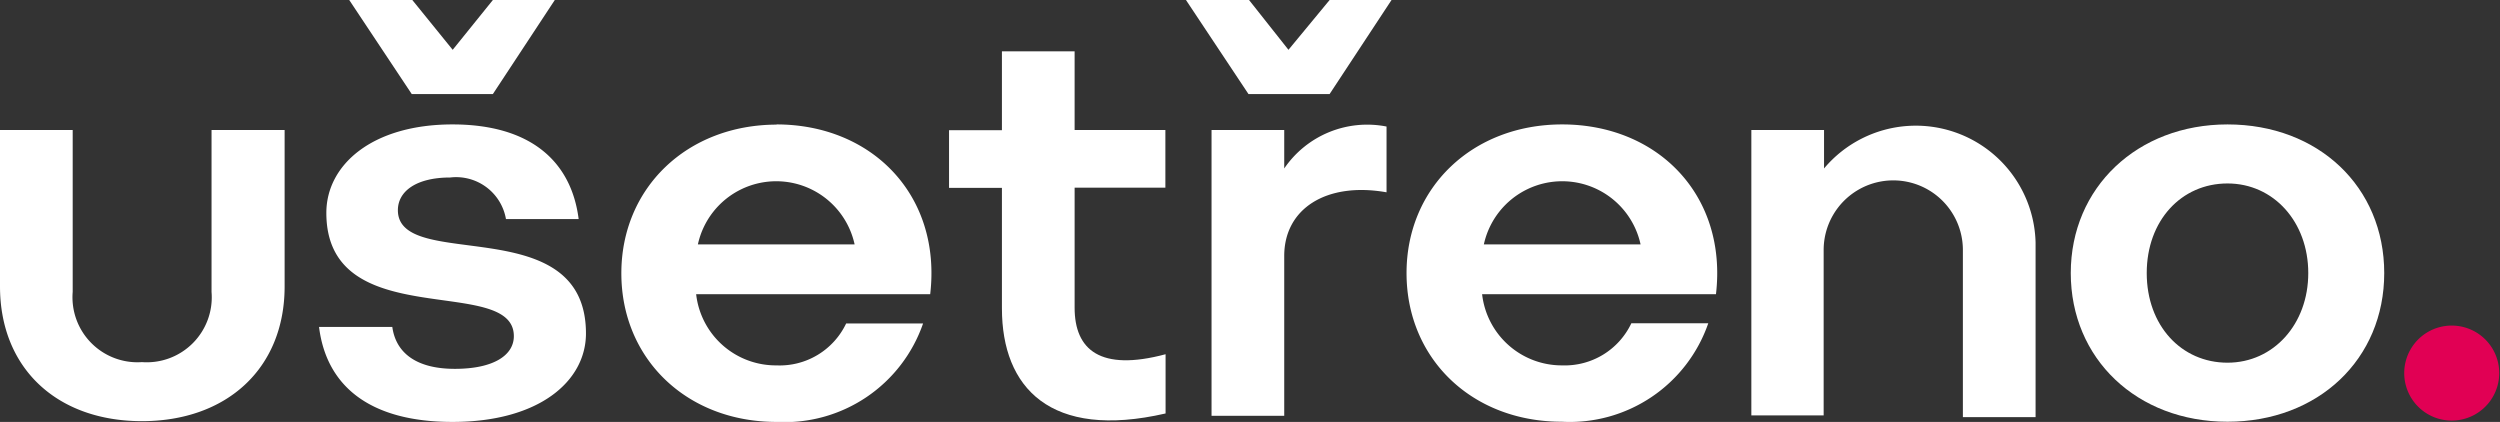 <svg xmlns="http://www.w3.org/2000/svg" width="100%" height="100%" viewBox="0 0 130 21.94">
    <rect x="0" y="0" width="130" height="21.94" fill="#333333" stroke="none"/>
    <title>Ušetřeno.cz</title>
    <g fill="#fff">
        <path d="M3.78,6.76v8.42a3.38,3.38,0,0,0,3.6,3.65A3.38,3.38,0,0,0,11,15.18V6.76H14.8v8.14c0,4.25-3,7-7.42,7S0,19.15,0,14.89V6.76Z"
              class="use-1"></path>
        <path d="M18.16,0h3.28l2.1,2.59L25.63,0h3.22L25.63,4.89H21.41ZM20.4,17c.18,1.32,1.21,2.18,3.25,2.18s3.07-.72,3.07-1.7c0-3.25-9.75-.06-9.75-6.41,0-2.5,2.39-4.6,6.56-4.6,4,0,6.17,1.87,6.56,4.92H26.31a2.63,2.63,0,0,0-2.9-2.16c-1.77,0-2.72.72-2.72,1.7,0,3.25,9.78-.06,9.78,6.41,0,2.47-2.42,4.6-6.94,4.6-4.31,0-6.56-1.87-6.94-4.94Z"
              class="use-2"></path>
        <path d="M44.44,12.71a4.17,4.17,0,0,0-8.15,0ZM40.37,6.47c5,0,8.6,3.71,8,8.83H36.2A4.17,4.17,0,0,0,40.37,19,3.83,3.83,0,0,0,44,16.82h4a7.62,7.62,0,0,1-7.62,5.12c-4.67,0-8.07-3.28-8.07-7.73s3.43-7.73,8.09-7.73"
              class="use-3"></path>
        <path d="M52.1,2.67h3.78V6.76H60.6v3H55.88V16c0,2.19,1.33,3.33,4.73,2.42v3.08c-6,1.38-8.51-1.35-8.51-5.46V9.77H49.35v-3H52.1Z"
              class="use-4"></path>
        <path d="M63,6.76h3.78v2A5.22,5.22,0,0,1,72.1,6.58V10c-3.1-.55-5.32.83-5.32,3.31v8.31H63ZM61.67,0h3.28L67,2.59,69.14,0h3.22L69.14,4.89H64.92Z"
              class="use-5"></path>
        <path d="M85.31,12.71a4.17,4.17,0,0,0-8.15,0ZM81.23,6.47c5,0,8.6,3.71,8,8.83H77.07A4.17,4.17,0,0,0,81.23,19a3.83,3.83,0,0,0,3.6-2.19h4a7.62,7.62,0,0,1-7.62,5.12c-4.67,0-8.07-3.28-8.07-7.73s3.43-7.73,8.09-7.73"
              class="use-6"></path>
        <path d="M91.07,6.76h3.78v2a6.23,6.23,0,0,1,11,3.85v9.08h-3.78V13a3.62,3.62,0,0,0-7.24,0v8.6H91.07Z"
              class="use-7"></path>
        <path d="M115.83,18.86c2.39,0,4.2-2,4.2-4.66s-1.8-4.66-4.2-4.66-4.2,1.93-4.2,4.66,1.8,4.66,4.2,4.66m0-12.39c4.73,0,8.15,3.25,8.15,7.73s-3.43,7.73-8.15,7.73-8.15-3.28-8.15-7.73,3.46-7.73,8.15-7.73"
              class="use-8"></path>
    </g>
    <g fill="#e10054">
        <path d="M127.49,16.93a2.47,2.47,0,1,1,0,4.94,2.47,2.47,0,1,1,0-4.94" class="use-9"></path>
    </g>
</svg>